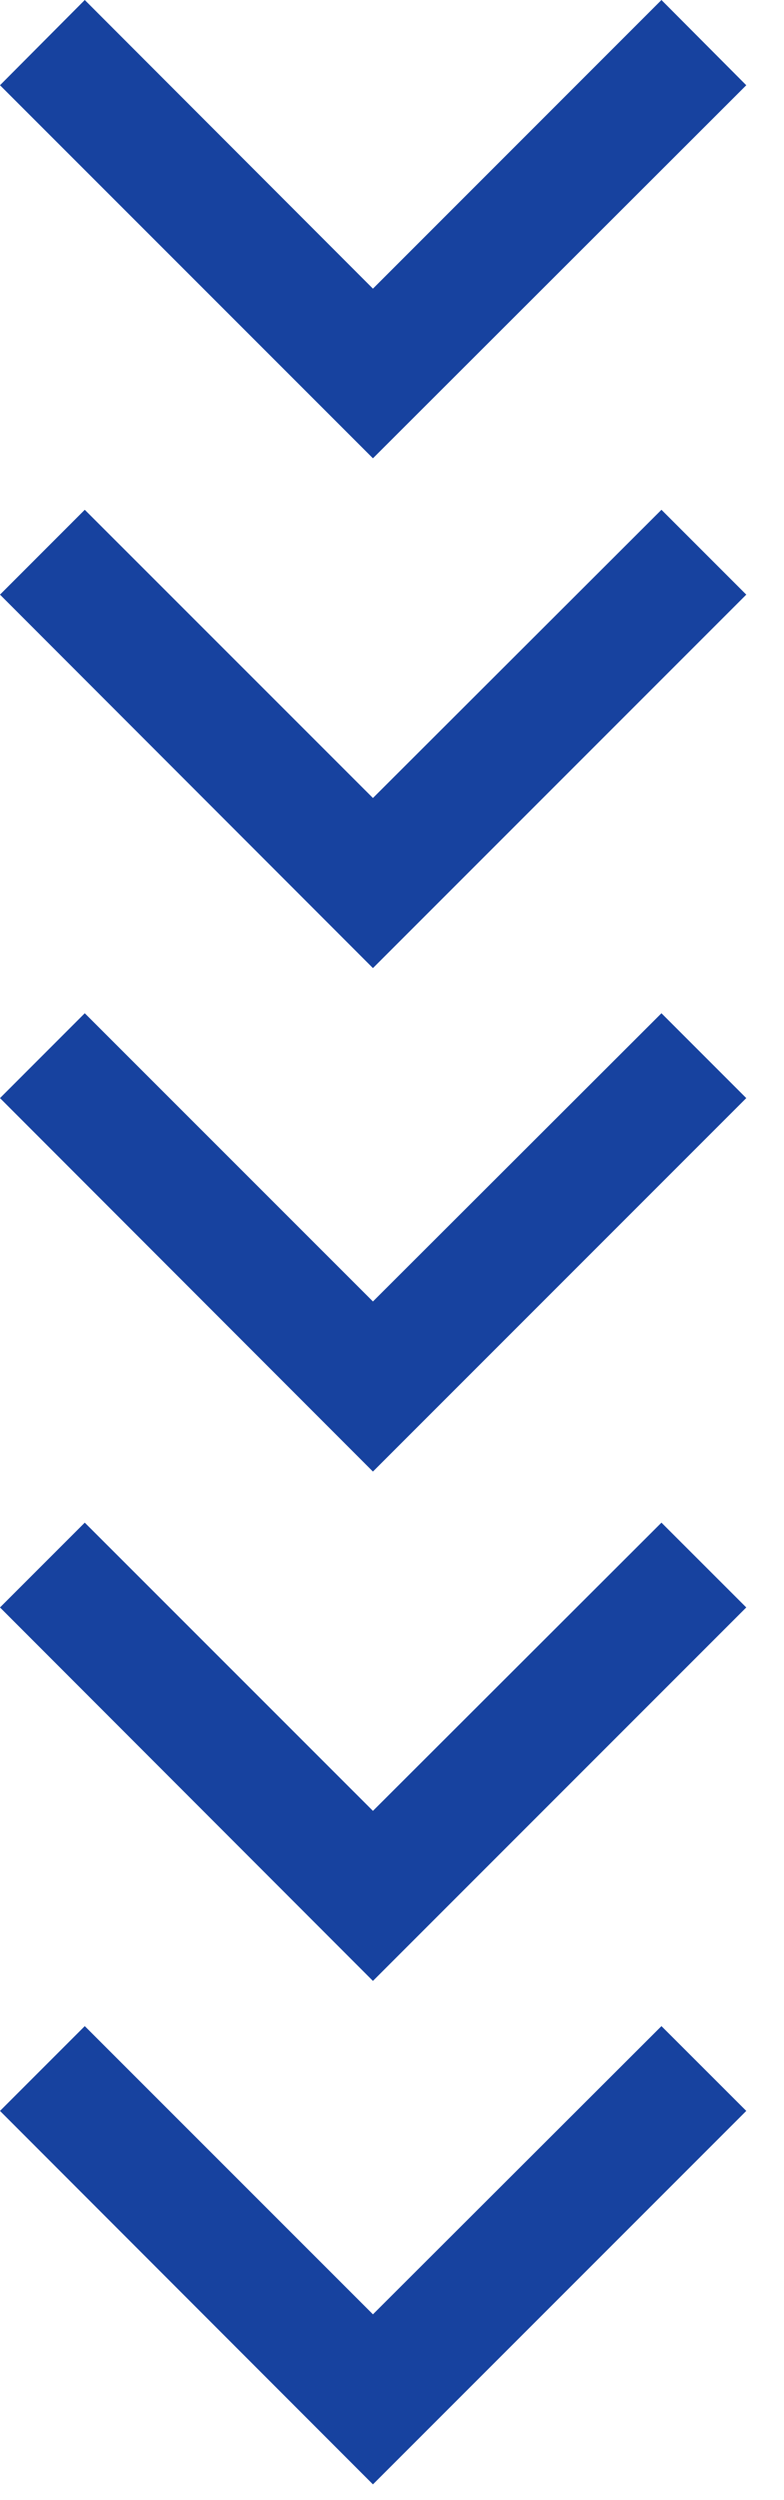 <svg width="16" height="51" viewBox="0 0 16 51" fill="none" xmlns="http://www.w3.org/2000/svg">
<path d="M7.611 26.551L13.499 20.671L15.23 22.402L7.611 30.021L0 22.402L1.73 20.671L7.611 26.551Z" fill="#17429F"/>
<path d="M7.611 16.28L13.499 10.4L15.23 12.131L7.611 19.75L0 12.131L1.73 10.4L7.611 16.28Z" fill="#17429F"/>
<path d="M7.611 5.889L13.499 -5.99716e-05L15.23 1.739L7.611 9.35L0 1.739L1.73 -5.99716e-05L7.611 5.889Z" fill="#17429F"/>
<path d="M7.611 47.214L13.499 41.334L15.23 43.064L7.611 50.683L0 43.064L1.73 41.334L7.611 47.214Z" fill="#17429F"/>
<path d="M7.611 36.943L13.499 31.063L15.23 32.793L7.611 40.412L0 32.793L1.73 31.063L7.611 36.943Z" fill="#17429F"/>
</svg>
